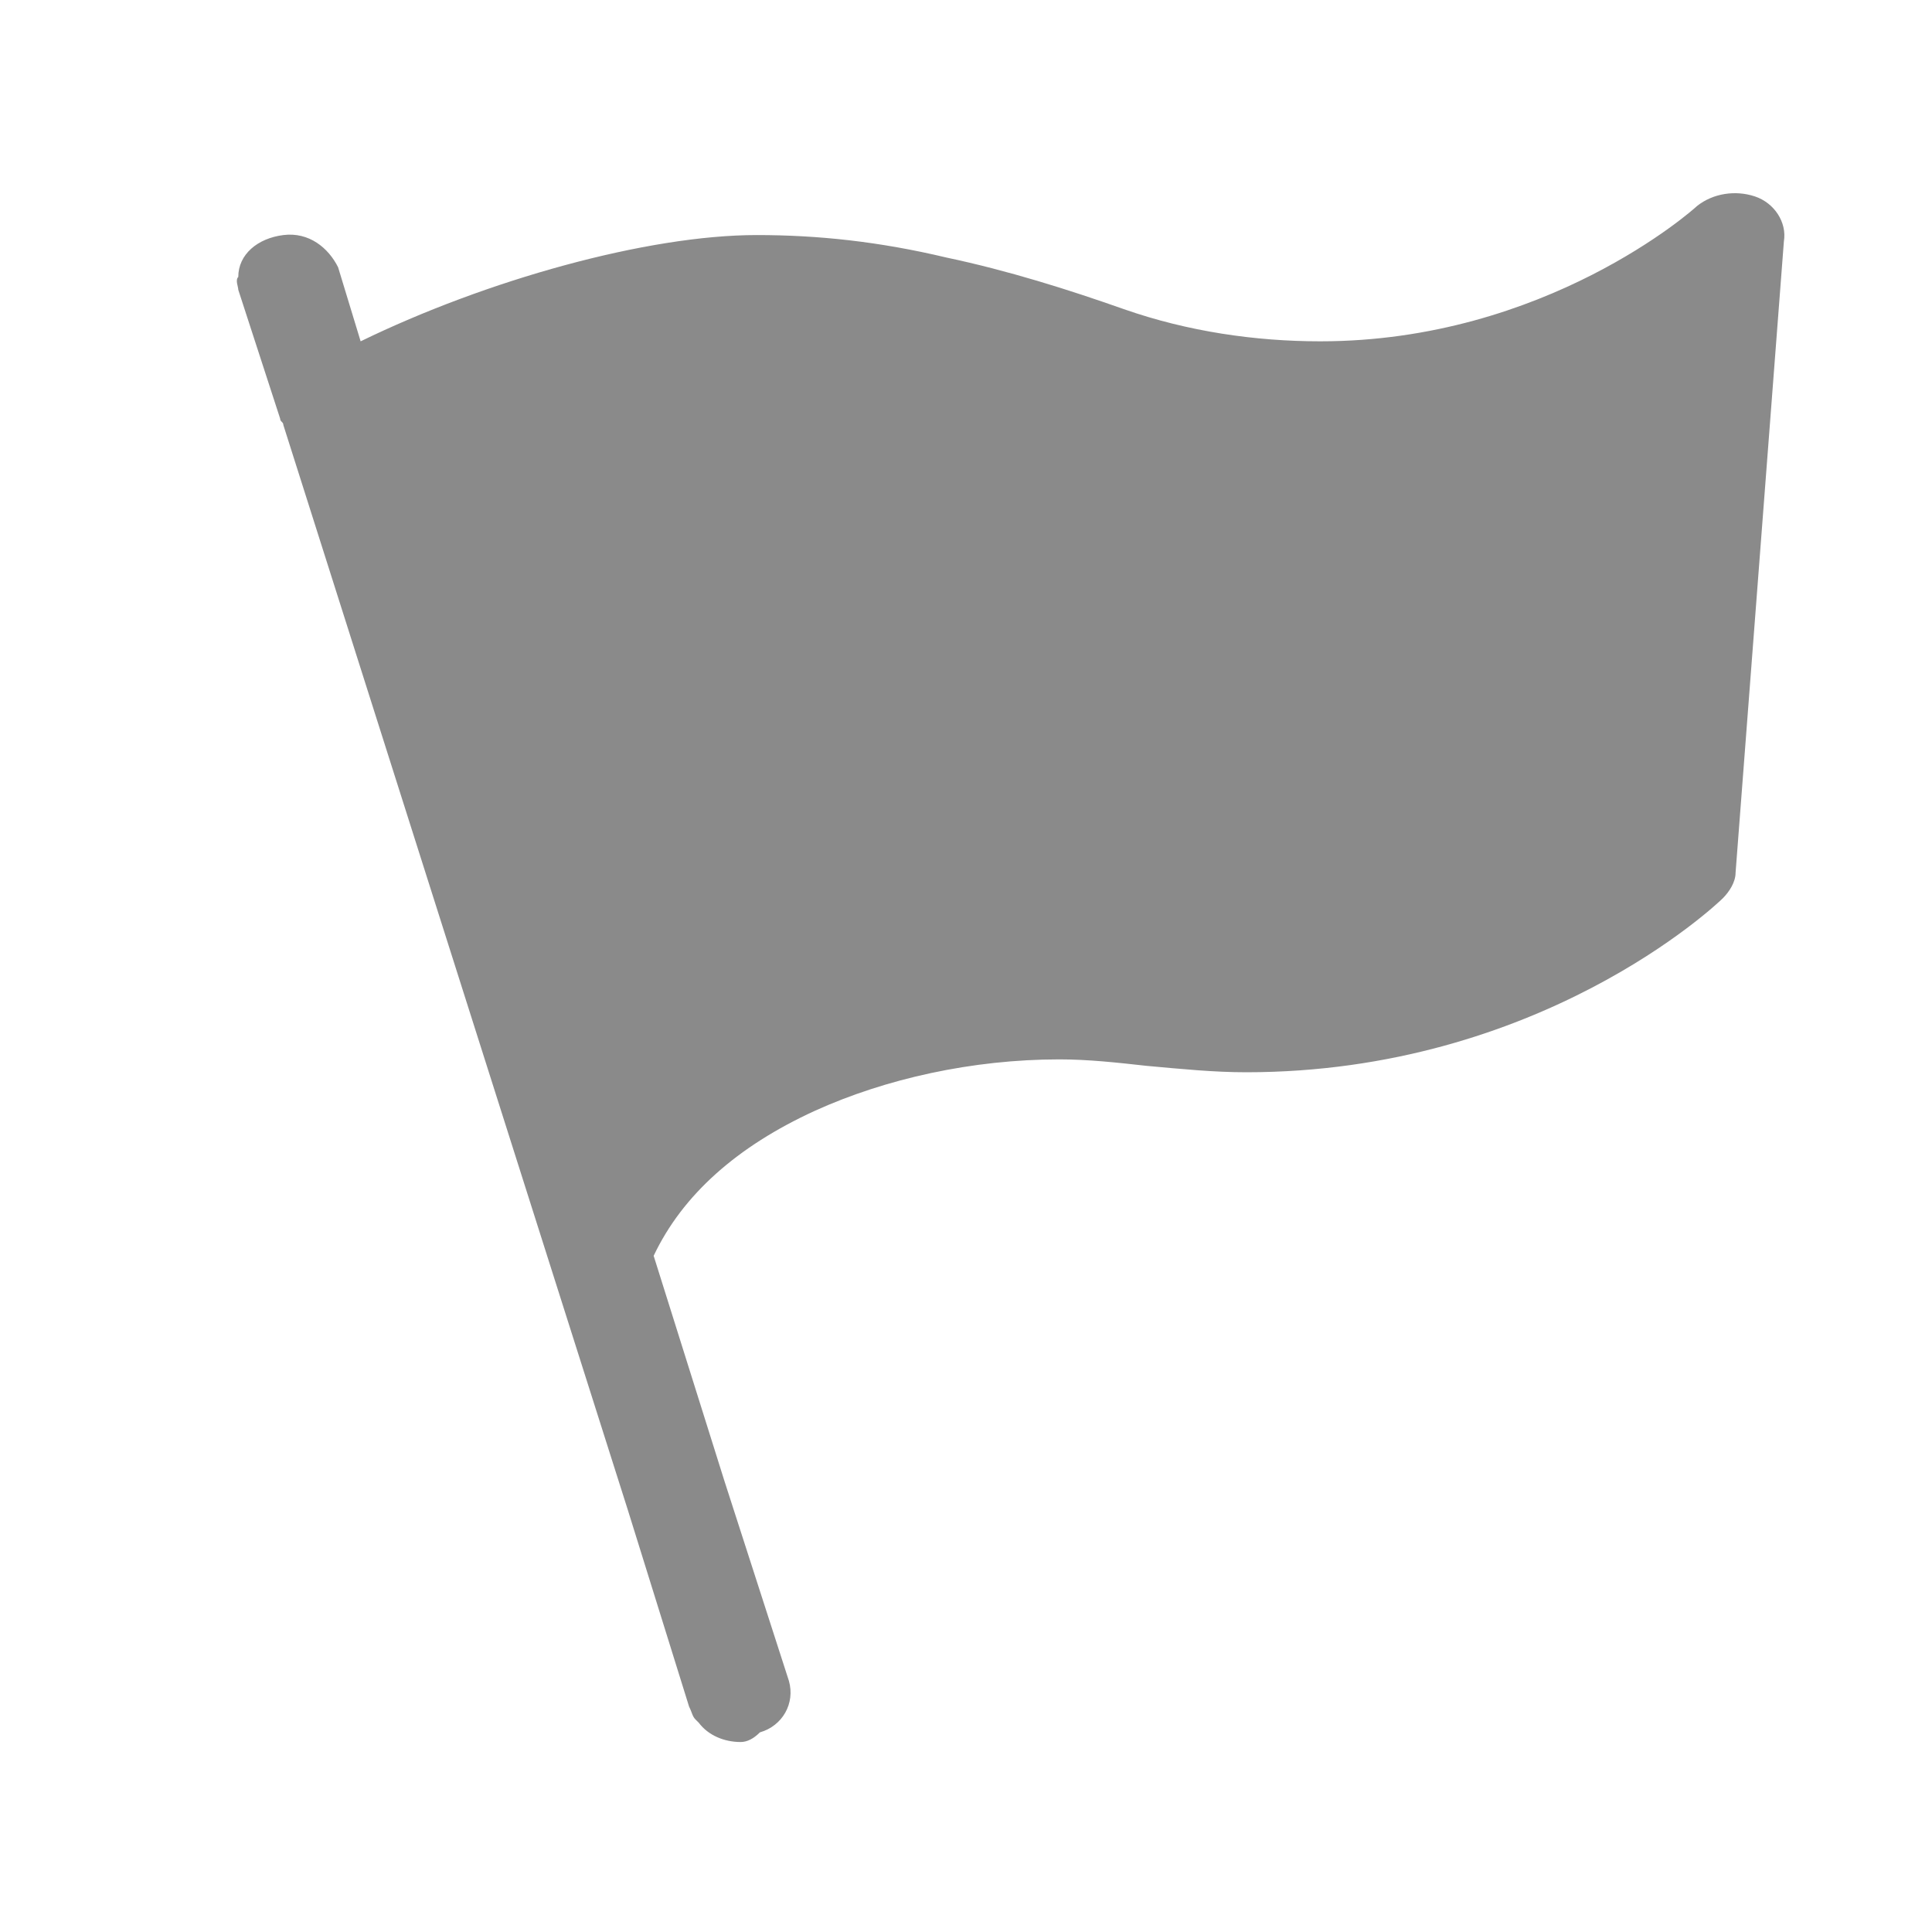 <?xml version="1.0" standalone="no"?><!DOCTYPE svg PUBLIC "-//W3C//DTD SVG 1.1//EN" "http://www.w3.org/Graphics/SVG/1.1/DTD/svg11.dtd"><svg t="1609772077942" class="icon" viewBox="0 0 1024 1024" version="1.1" xmlns="http://www.w3.org/2000/svg" p-id="4888" xmlns:xlink="http://www.w3.org/1999/xlink" width="200" height="200"><defs><style type="text/css"></style></defs><path d="M392.533 923.307c-8.533 0-17.067-3.413-22.187-10.24l-1.707-1.707c-1.707-1.707-1.707-3.413-3.413-6.827l-32.427-104.107L150.187 225.28c0-1.707-1.707-1.707-1.707-3.413L126.293 153.6c0-1.707-1.707-5.12 0-6.827 0-11.947 10.24-20.48 23.893-22.187 13.653-1.707 23.893 6.827 29.013 17.067l11.947 39.253c66.56-32.427 151.893-56.32 209.92-56.32 32.427 0 64.853 3.413 100.693 11.947 32.427 6.827 64.853 17.067 93.867 27.307 34.133 11.947 69.973 17.067 104.107 17.067 119.467 0 197.973-69.973 199.68-71.68 8.533-6.827 20.48-8.533 30.72-5.12 10.24 3.413 17.067 13.653 15.36 23.893l-25.6 334.507c0 5.12-3.413 10.24-6.827 13.653-3.413 3.413-97.28 92.16-252.587 92.16-17.067 0-34.133-1.707-52.907-3.413-15.36-1.707-30.72-3.413-46.08-3.413-46.08 0-92.16 10.24-129.707 27.307-40.96 18.773-69.973 44.373-85.333 76.8l37.547 119.467 34.133 105.813c3.413 11.947-3.413 23.893-15.36 27.307-3.413 3.413-6.827 5.12-10.24 5.12z" p-id="4889" fill="#8A8A8A"></path></svg>